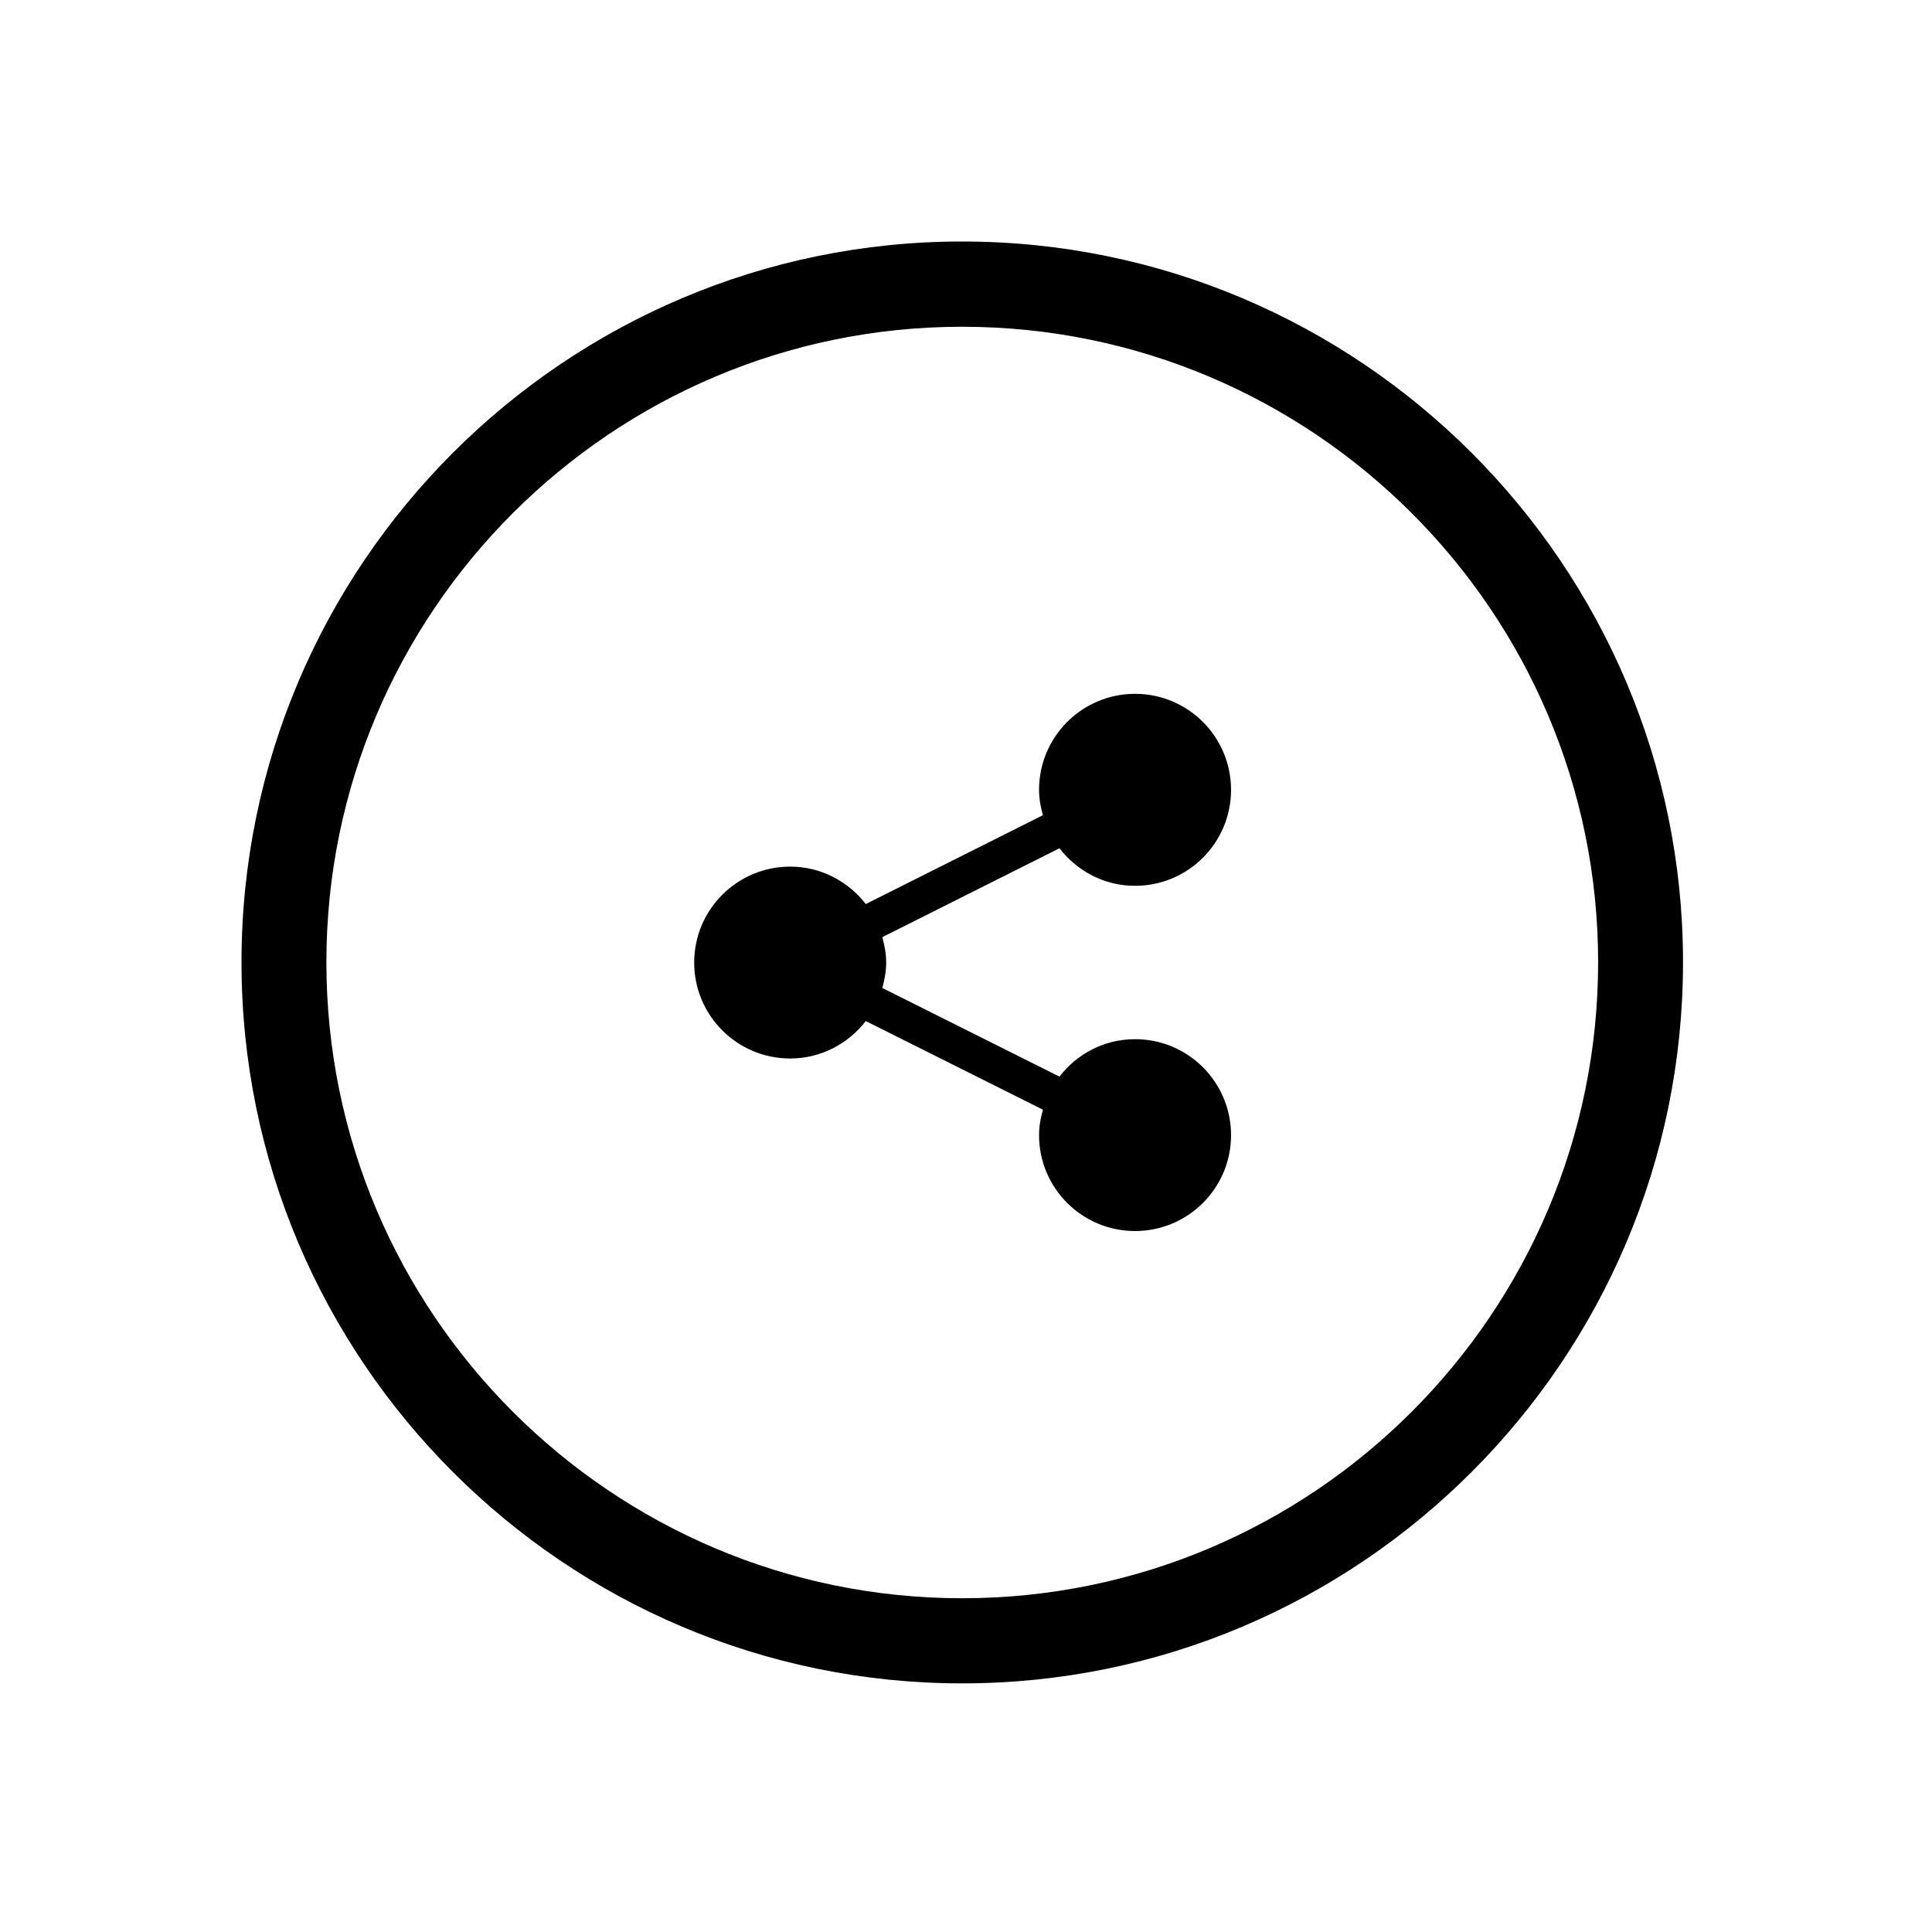 <?xml version="1.0" encoding="UTF-8" standalone="no"?>
<svg width="16px" height="16px" viewBox="0 0 16 16" version="1.1" xmlns="http://www.w3.org/2000/svg" xmlns:xlink="http://www.w3.org/1999/xlink">
    <!-- Generator: Sketch 3.6.1 (26313) - http://www.bohemiancoding.com/sketch -->
    <title>compartir_2</title>
    <desc>Created with Sketch.</desc>
    <defs></defs>
    <g id="Page-1" stroke="none" stroke-width="1" fill="none" fill-rule="evenodd">
        <g id="compartir_2" fill="#000000">
            <path d="M7.968,2 C4.678,2 2,4.678 2,7.969 C2,11.263 4.678,13.941 7.968,13.941 C11.26,13.941 13.938,11.263 13.938,7.969 C13.938,4.678 11.26,2 7.968,2 M7.968,13.236 C5.066,13.236 2.703,10.874 2.703,7.969 C2.703,5.067 5.066,2.706 7.968,2.706 C10.873,2.706 13.235,5.067 13.235,7.969 C13.235,10.874 10.873,13.236 7.968,13.236 Z M9.4,8.606 C9.144,8.606 8.919,8.728 8.774,8.916 L7.307,8.182 C7.325,8.115 7.339,8.045 7.339,7.971 C7.339,7.898 7.325,7.828 7.307,7.761 L8.774,7.025 C8.92,7.213 9.144,7.336 9.4,7.336 C9.839,7.336 10.195,6.98 10.195,6.541 C10.195,6.102 9.839,5.746 9.4,5.746 C8.961,5.746 8.605,6.102 8.605,6.541 C8.605,6.614 8.618,6.684 8.637,6.751 L7.17,7.487 C7.024,7.299 6.799,7.177 6.544,7.177 C6.105,7.177 5.749,7.533 5.749,7.971 C5.749,8.411 6.105,8.766 6.544,8.766 C6.799,8.766 7.024,8.644 7.17,8.456 L8.637,9.19 C8.618,9.258 8.605,9.327 8.605,9.401 C8.605,9.839 8.961,10.195 9.4,10.195 C9.839,10.195 10.195,9.839 10.195,9.401 C10.195,8.961 9.839,8.606 9.4,8.606 Z"></path>
        </g>
    </g>
</svg>